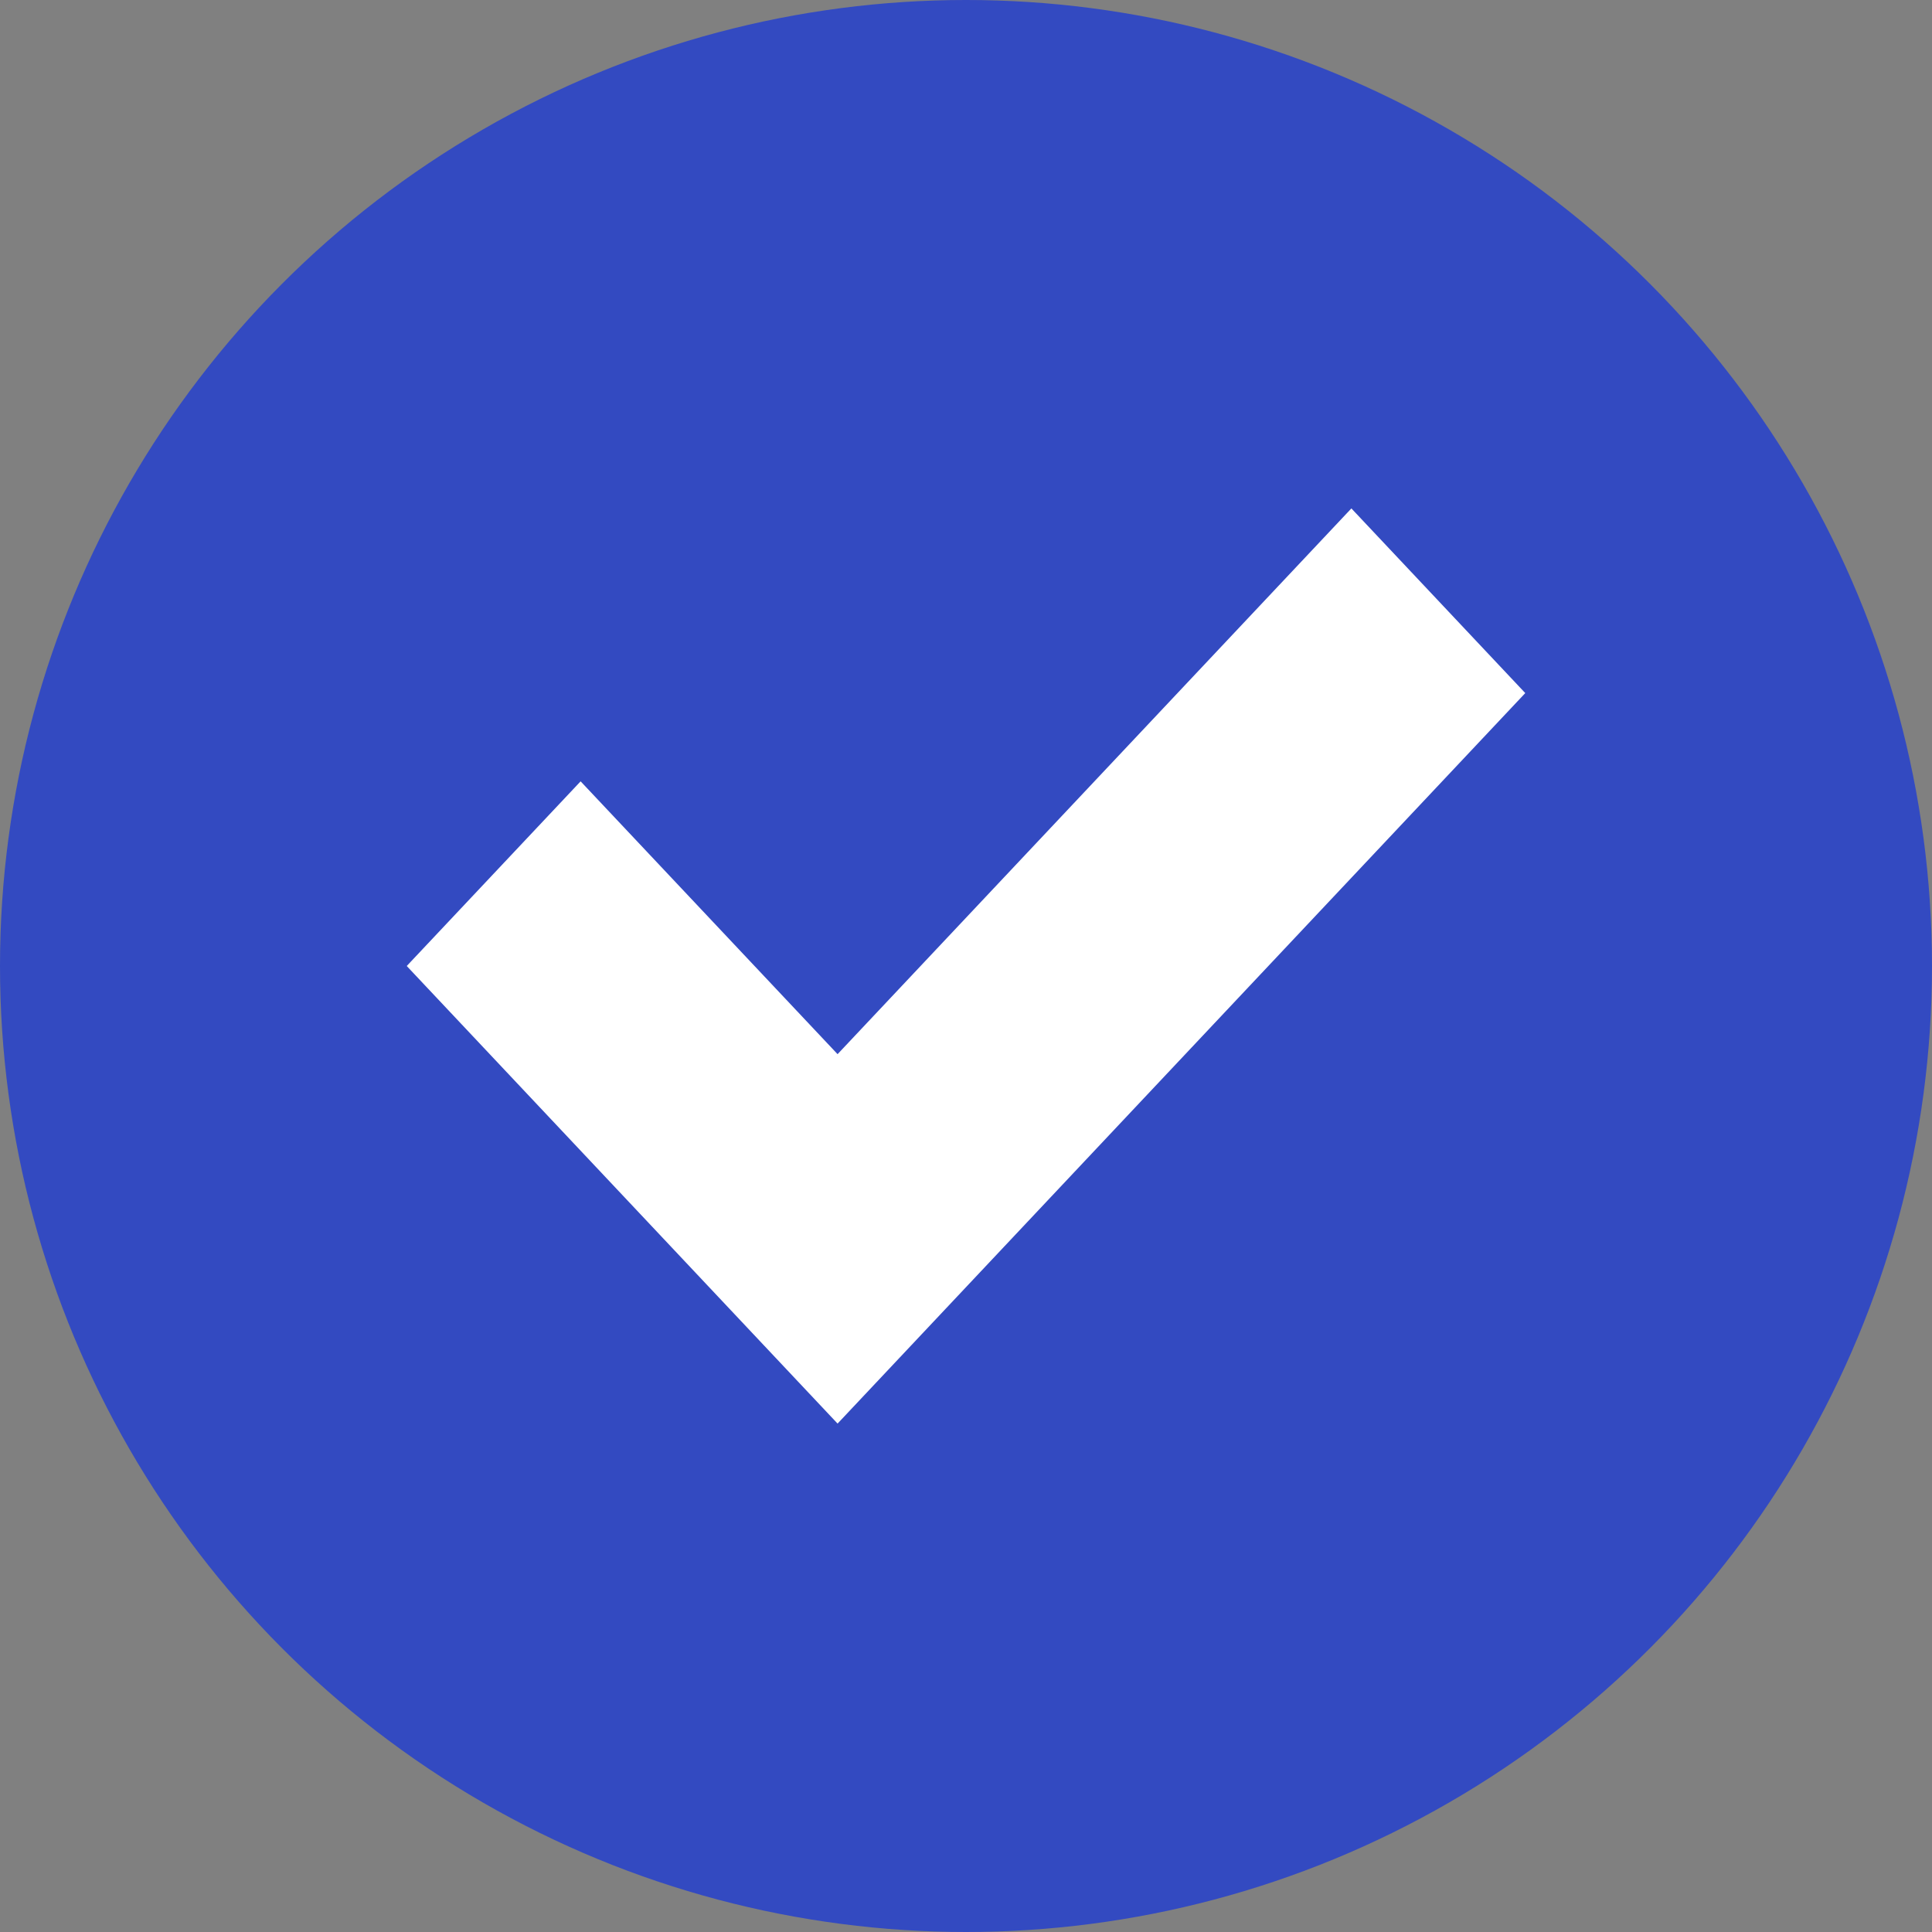 <svg width="19" height="19" viewBox="0 0 19 19" fill="none" xmlns="http://www.w3.org/2000/svg">
<rect x="0" y="0" width="19" height="19" fill="#808080" stroke="none"/>
<circle cx="9.5" cy="9.5" r="9.5" fill="#334AC1"/>
<path fill-rule="evenodd" clip-rule="evenodd" d="M15 6.816L13.29 5L8.237 10.367L5.71 7.684L4 9.5L8.237 14L15 6.816Z" fill="white"/>
</svg>

